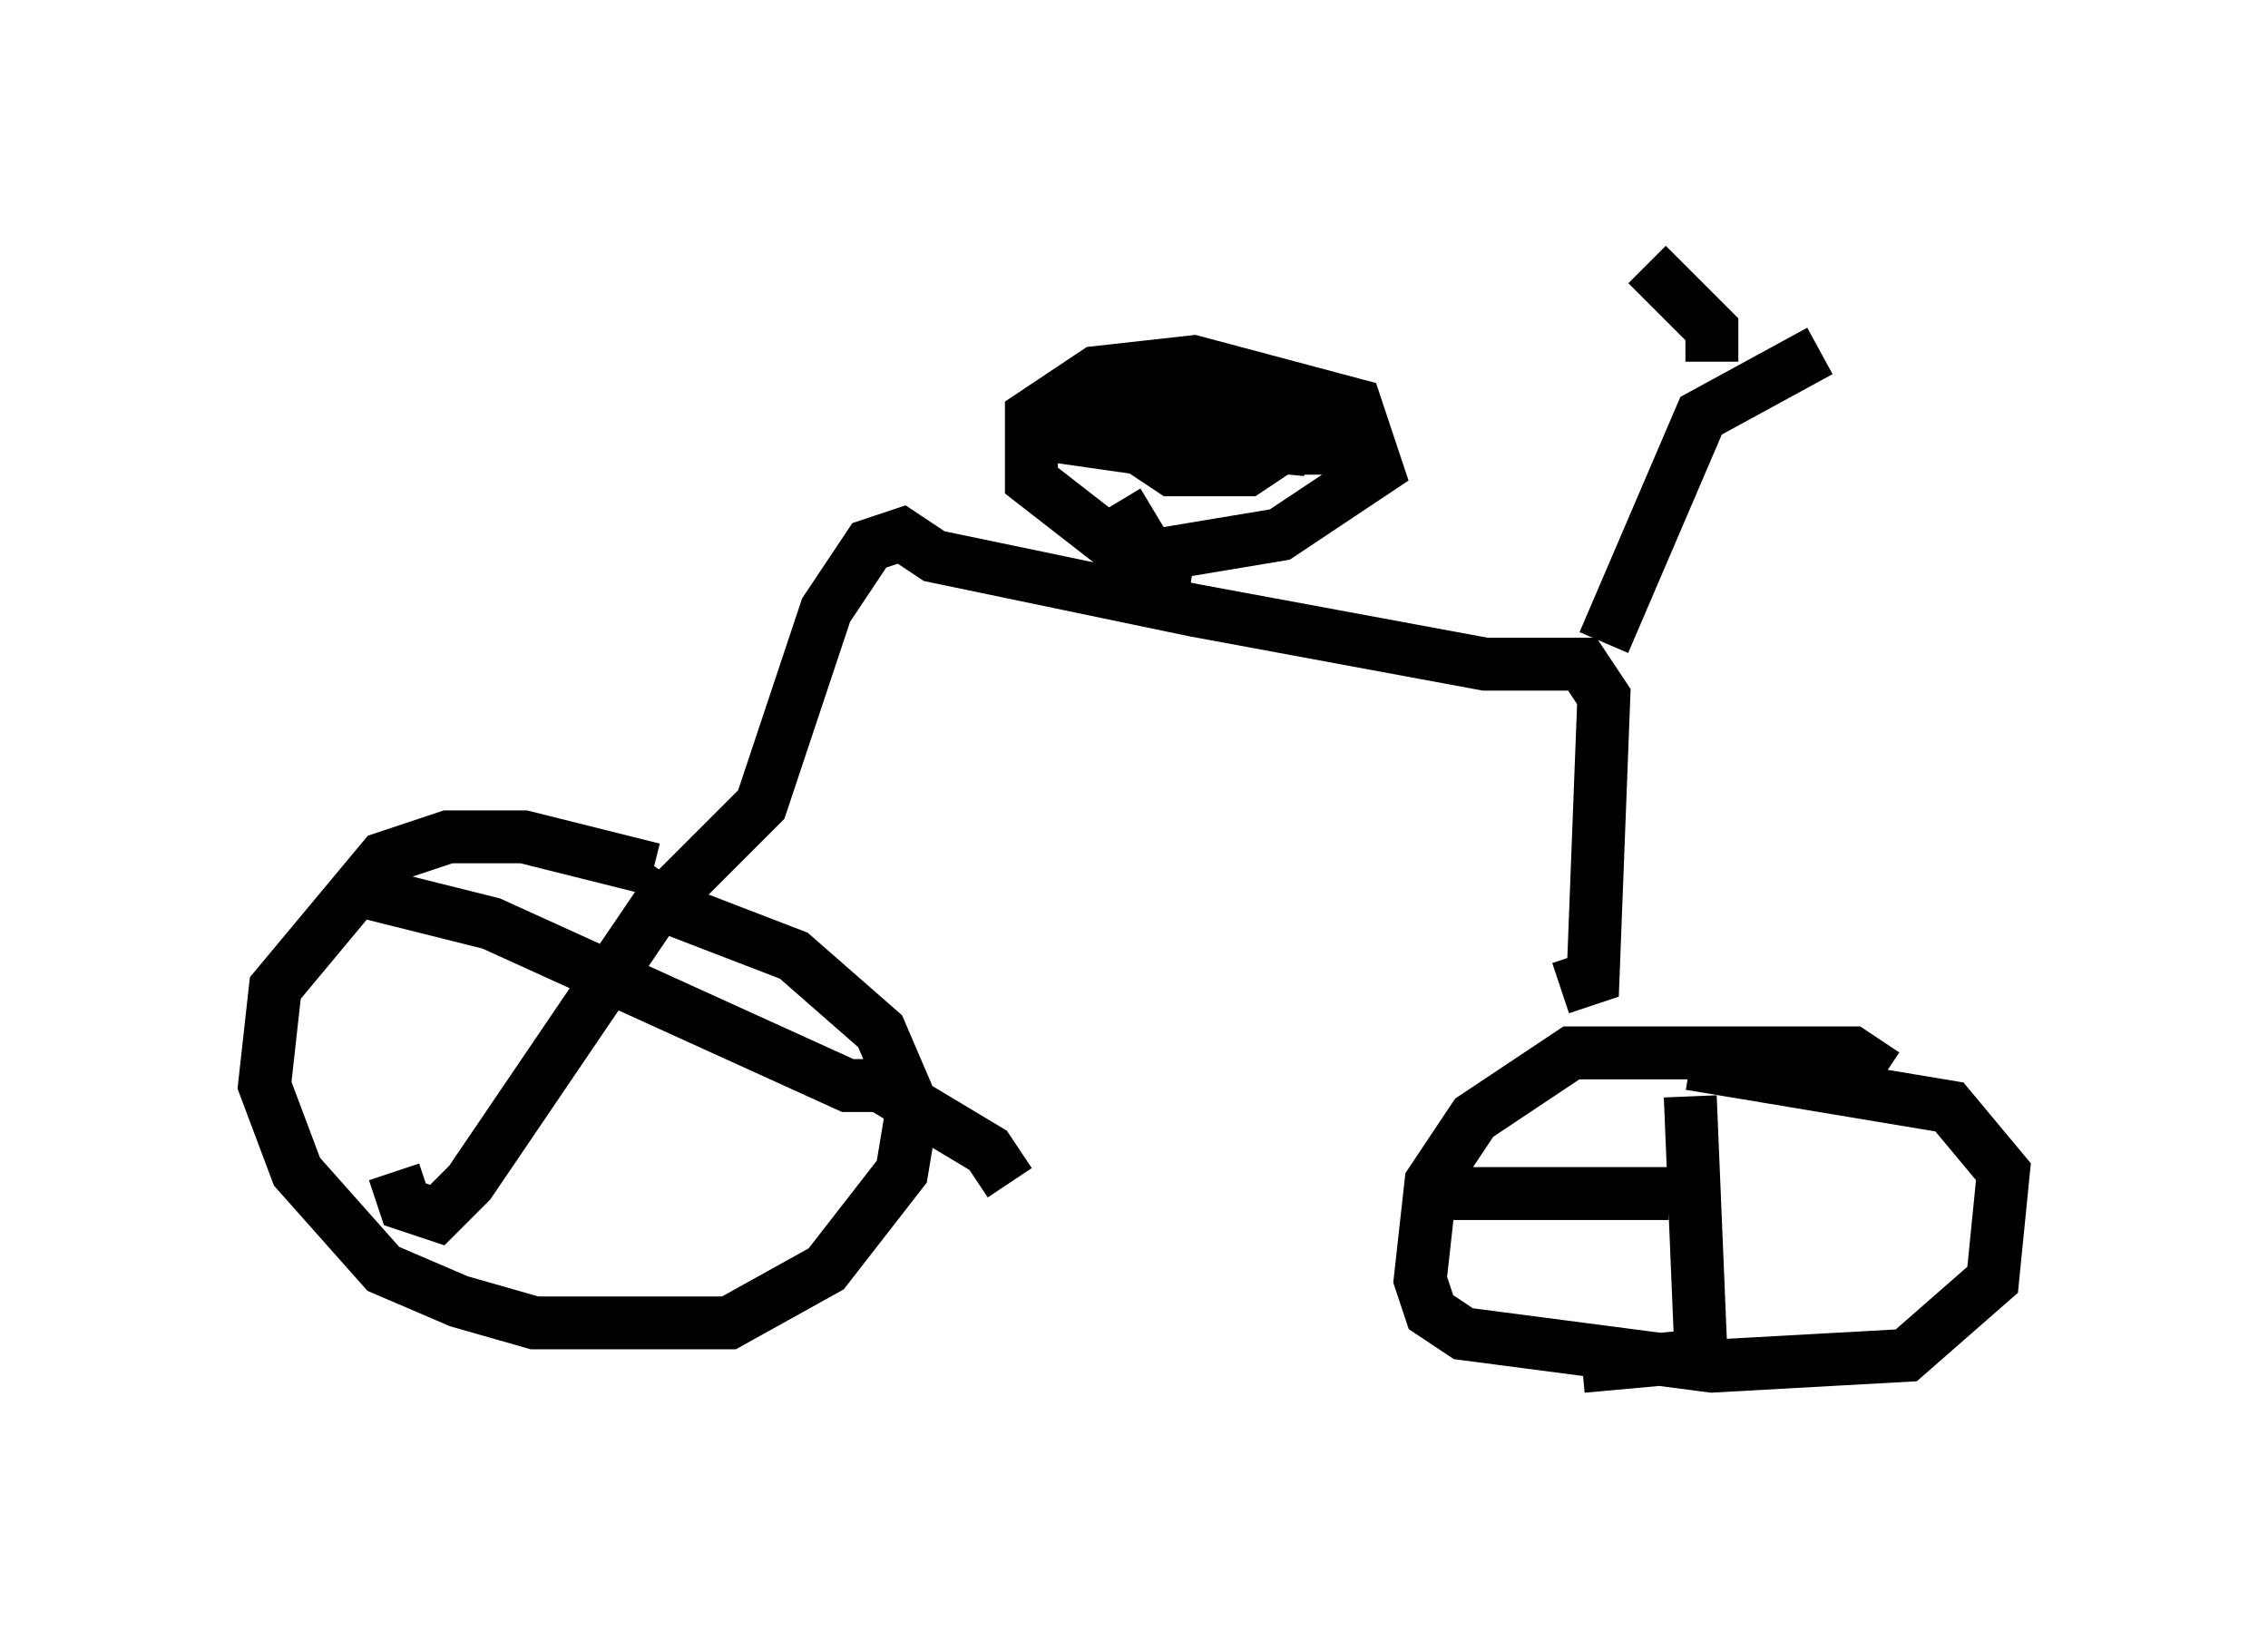 <?xml version="1.0" encoding="utf-8" ?>
<svg baseProfile="full" height="30.825" version="1.1" width="42.871" xmlns="http://www.w3.org/2000/svg" xmlns:ev="http://www.w3.org/2001/xml-events" xmlns:xlink="http://www.w3.org/1999/xlink"><defs /><rect fill="white" height="30.825" width="42.871" x="0" y="0" /><path d="M13.371, 17.454 m-1.021, -1.021 l-2.45, -0.613 -1.429, 0.0 l-1.225, 0.408 -2.042, 2.45 l-0.204, 1.838 0.613, 1.633 l1.633, 1.838 1.429, 0.613 l1.429, 0.408 3.675, 0.0 l1.838, -1.021 1.429, -1.838 l0.204, -1.225 -0.613, -1.429 l-1.633, -1.429 -2.654, -1.021 m23.275, 3.267 l-0.613, -0.408 -5.308, 0.0 l-1.838, 1.225 -0.817, 1.225 l-0.204, 1.838 0.204, 0.613 l0.613, 0.408 4.696, 0.613 l3.675, -0.204 1.633, -1.429 l0.204, -2.042 -1.021, -1.225 l-4.9, -0.817 m-19.192, -3.267 l1.633, -1.633 1.225, -3.675 l0.817, -1.225 0.613, -0.204 l0.613, 0.408 4.9, 1.021 l5.513, 1.021 1.838, 0.0 l0.408, 0.613 -0.204, 5.308 l-0.613, 0.204 m0.817, -6.533 l1.838, -4.288 2.246, -1.225 m-2.042, 0.204 l0.0, -0.613 -1.225, -1.225 m-8.575, 5.717 l-1.225, -0.204 -1.838, -1.429 l0.0, -1.225 1.225, -0.817 l1.838, -0.204 3.063, 0.817 l0.408, 1.225 -1.838, 1.225 l-2.45, 0.408 -0.613, -1.021 m3.675, -1.633 l-0.408, 0.613 -2.042, -0.204 l-0.408, -0.613 0.817, -0.408 l2.45, 0.613 -0.204, 0.613 l-3.471, 0.0 -1.429, -0.204 l0.408, -0.613 0.613, -0.204 l2.654, 0.408 0.408, 0.613 l-0.613, 0.408 -1.429, 0.0 l-0.613, -0.408 m-8.779, 8.167 l-3.879, 5.717 -0.613, 0.613 l-0.613, -0.204 -0.204, -0.613 m-0.613, -5.308 l2.45, 0.613 6.738, 3.063 l0.613, 0.0 2.042, 1.225 l0.408, 0.613 m12.863, -1.633 l0.204, 4.9 -2.246, 0.204 m-2.45, -3.267 l4.083, 0.0 " fill="none" stroke="black" stroke-width="1" /></svg>